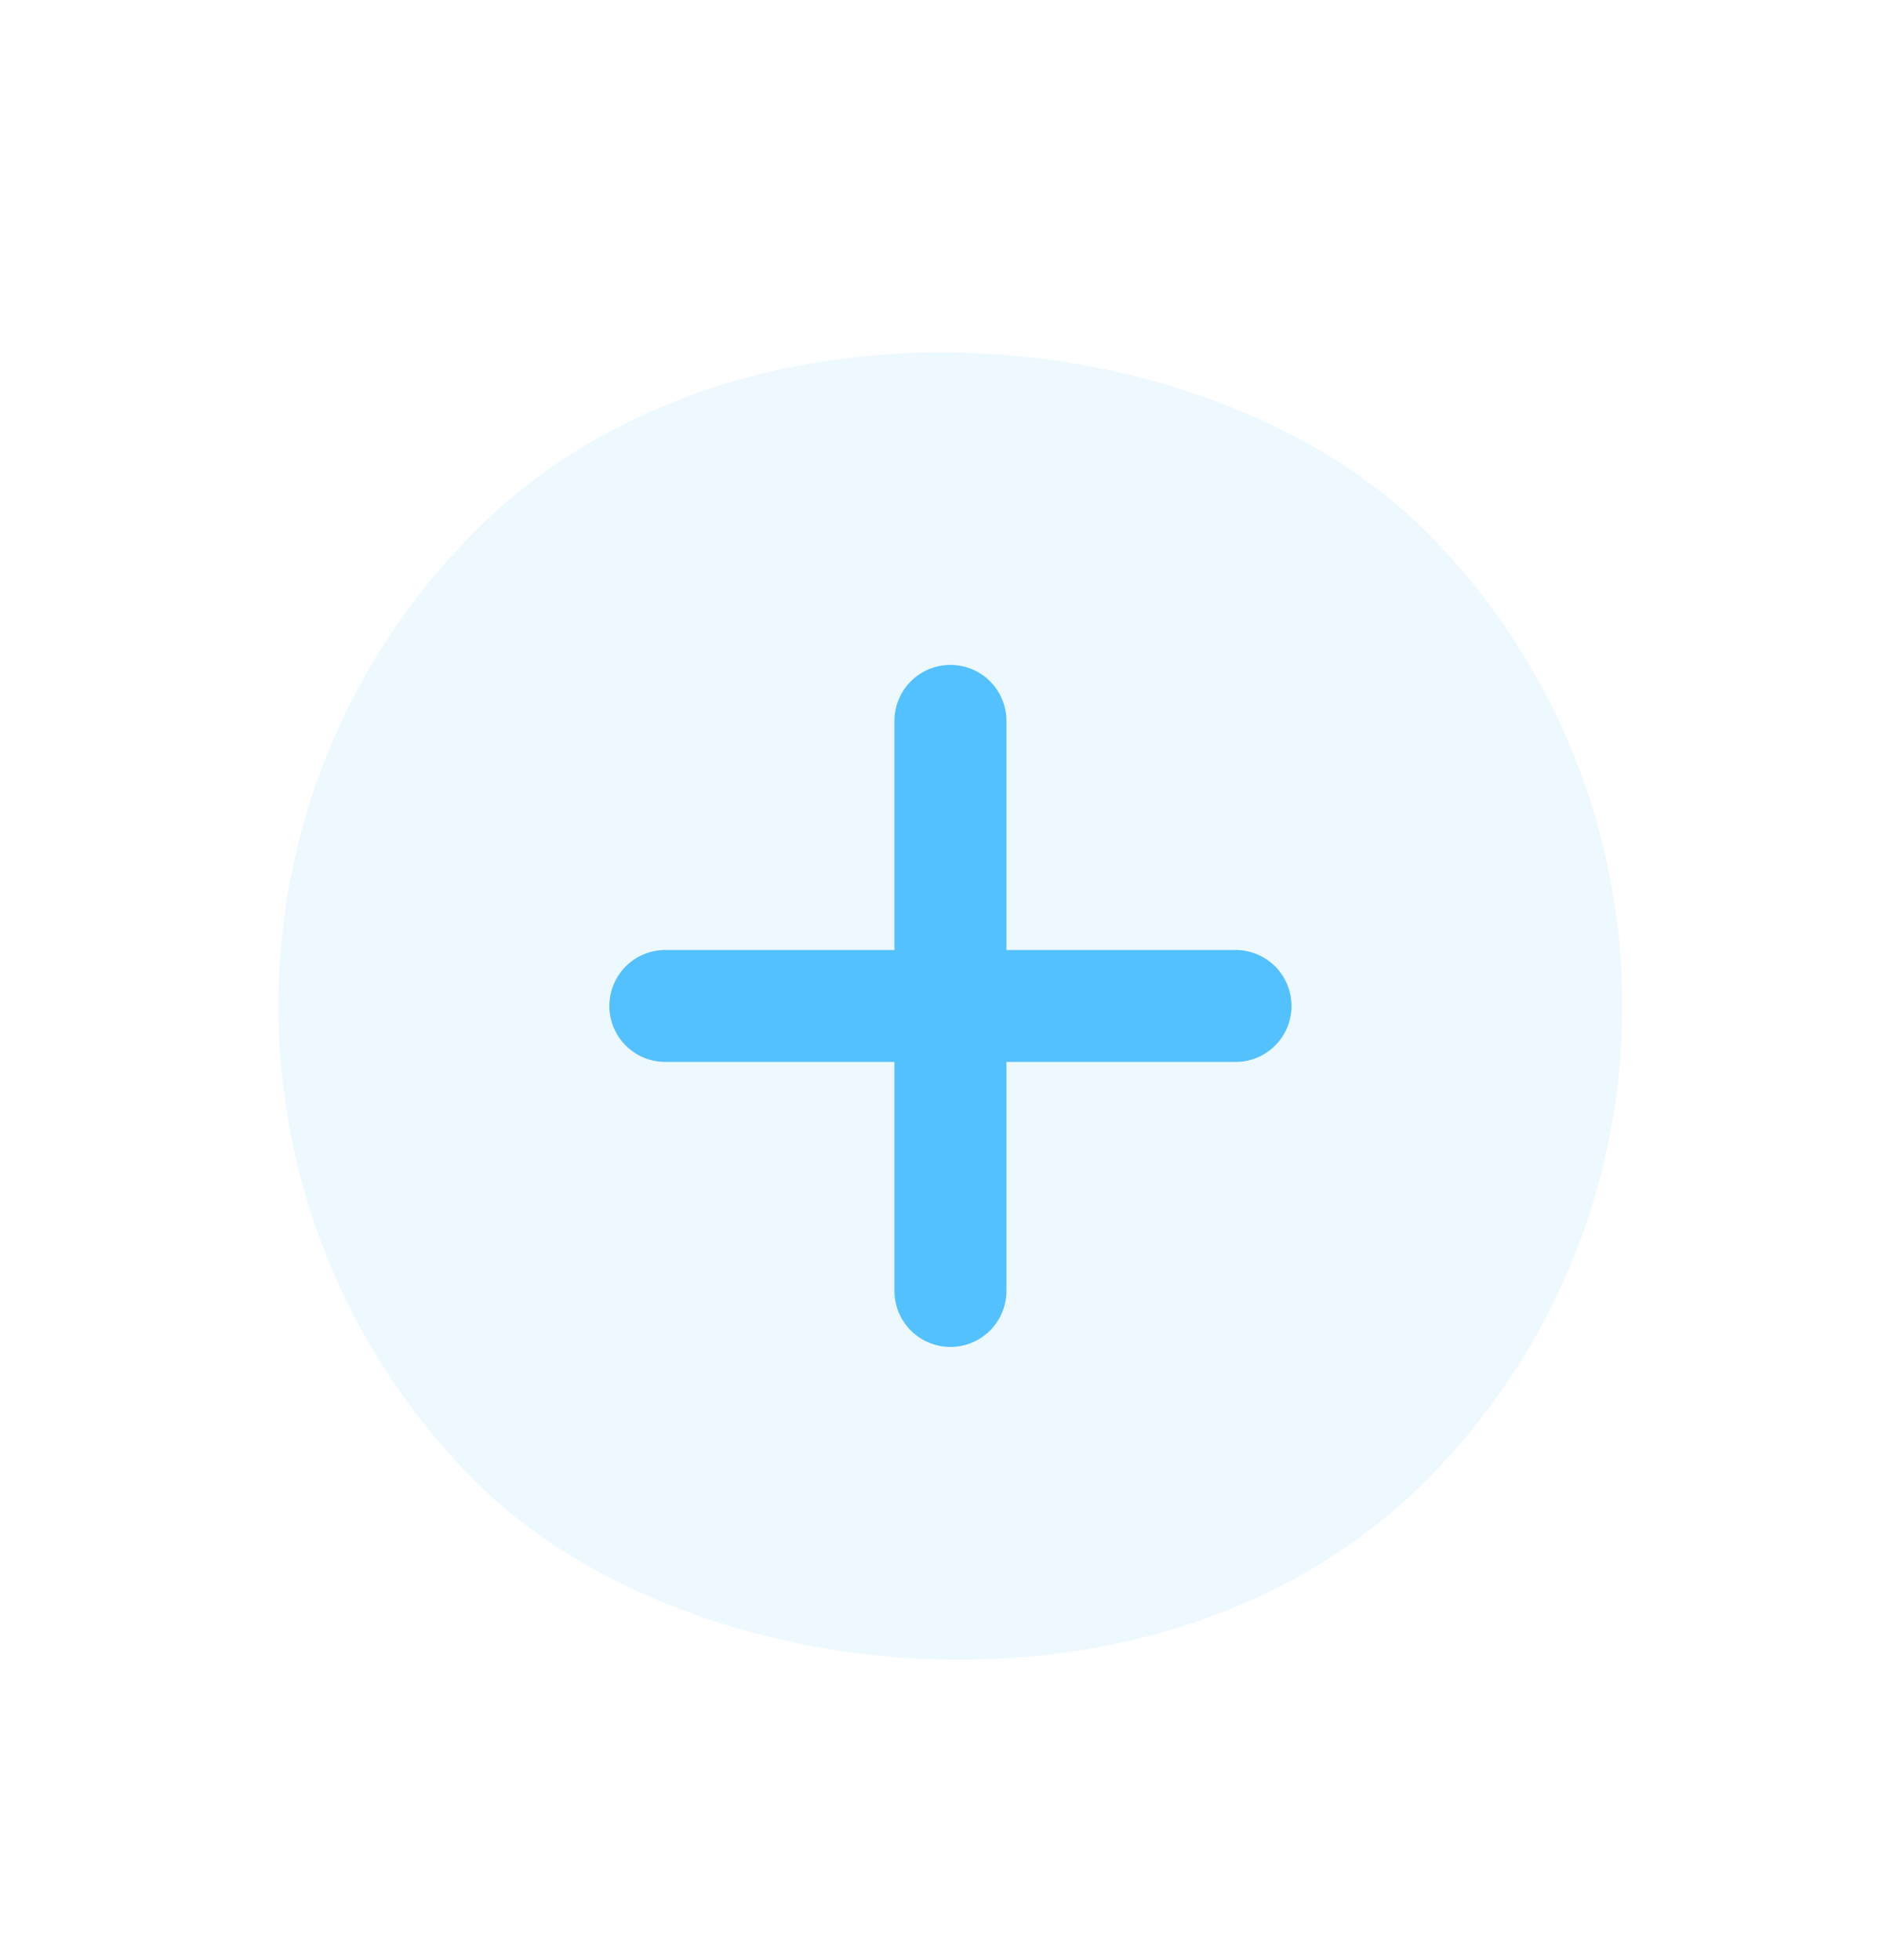 <svg width="34" height="35" viewBox="0 0 34 35" fill="none" xmlns="http://www.w3.org/2000/svg">
<rect y="17.969" width="24" height="24" rx="12" transform="rotate(-45 0 17.969)" fill="#54C1FF" fill-opacity="0.1"/>
<path d="M16.972 12.875L16.972 23.057" stroke="#54C1FF" stroke-width="2" stroke-linecap="round"/>
<path d="M11.881 17.967L22.063 17.967" stroke="#54C1FF" stroke-width="2" stroke-linecap="round"/>
</svg>
